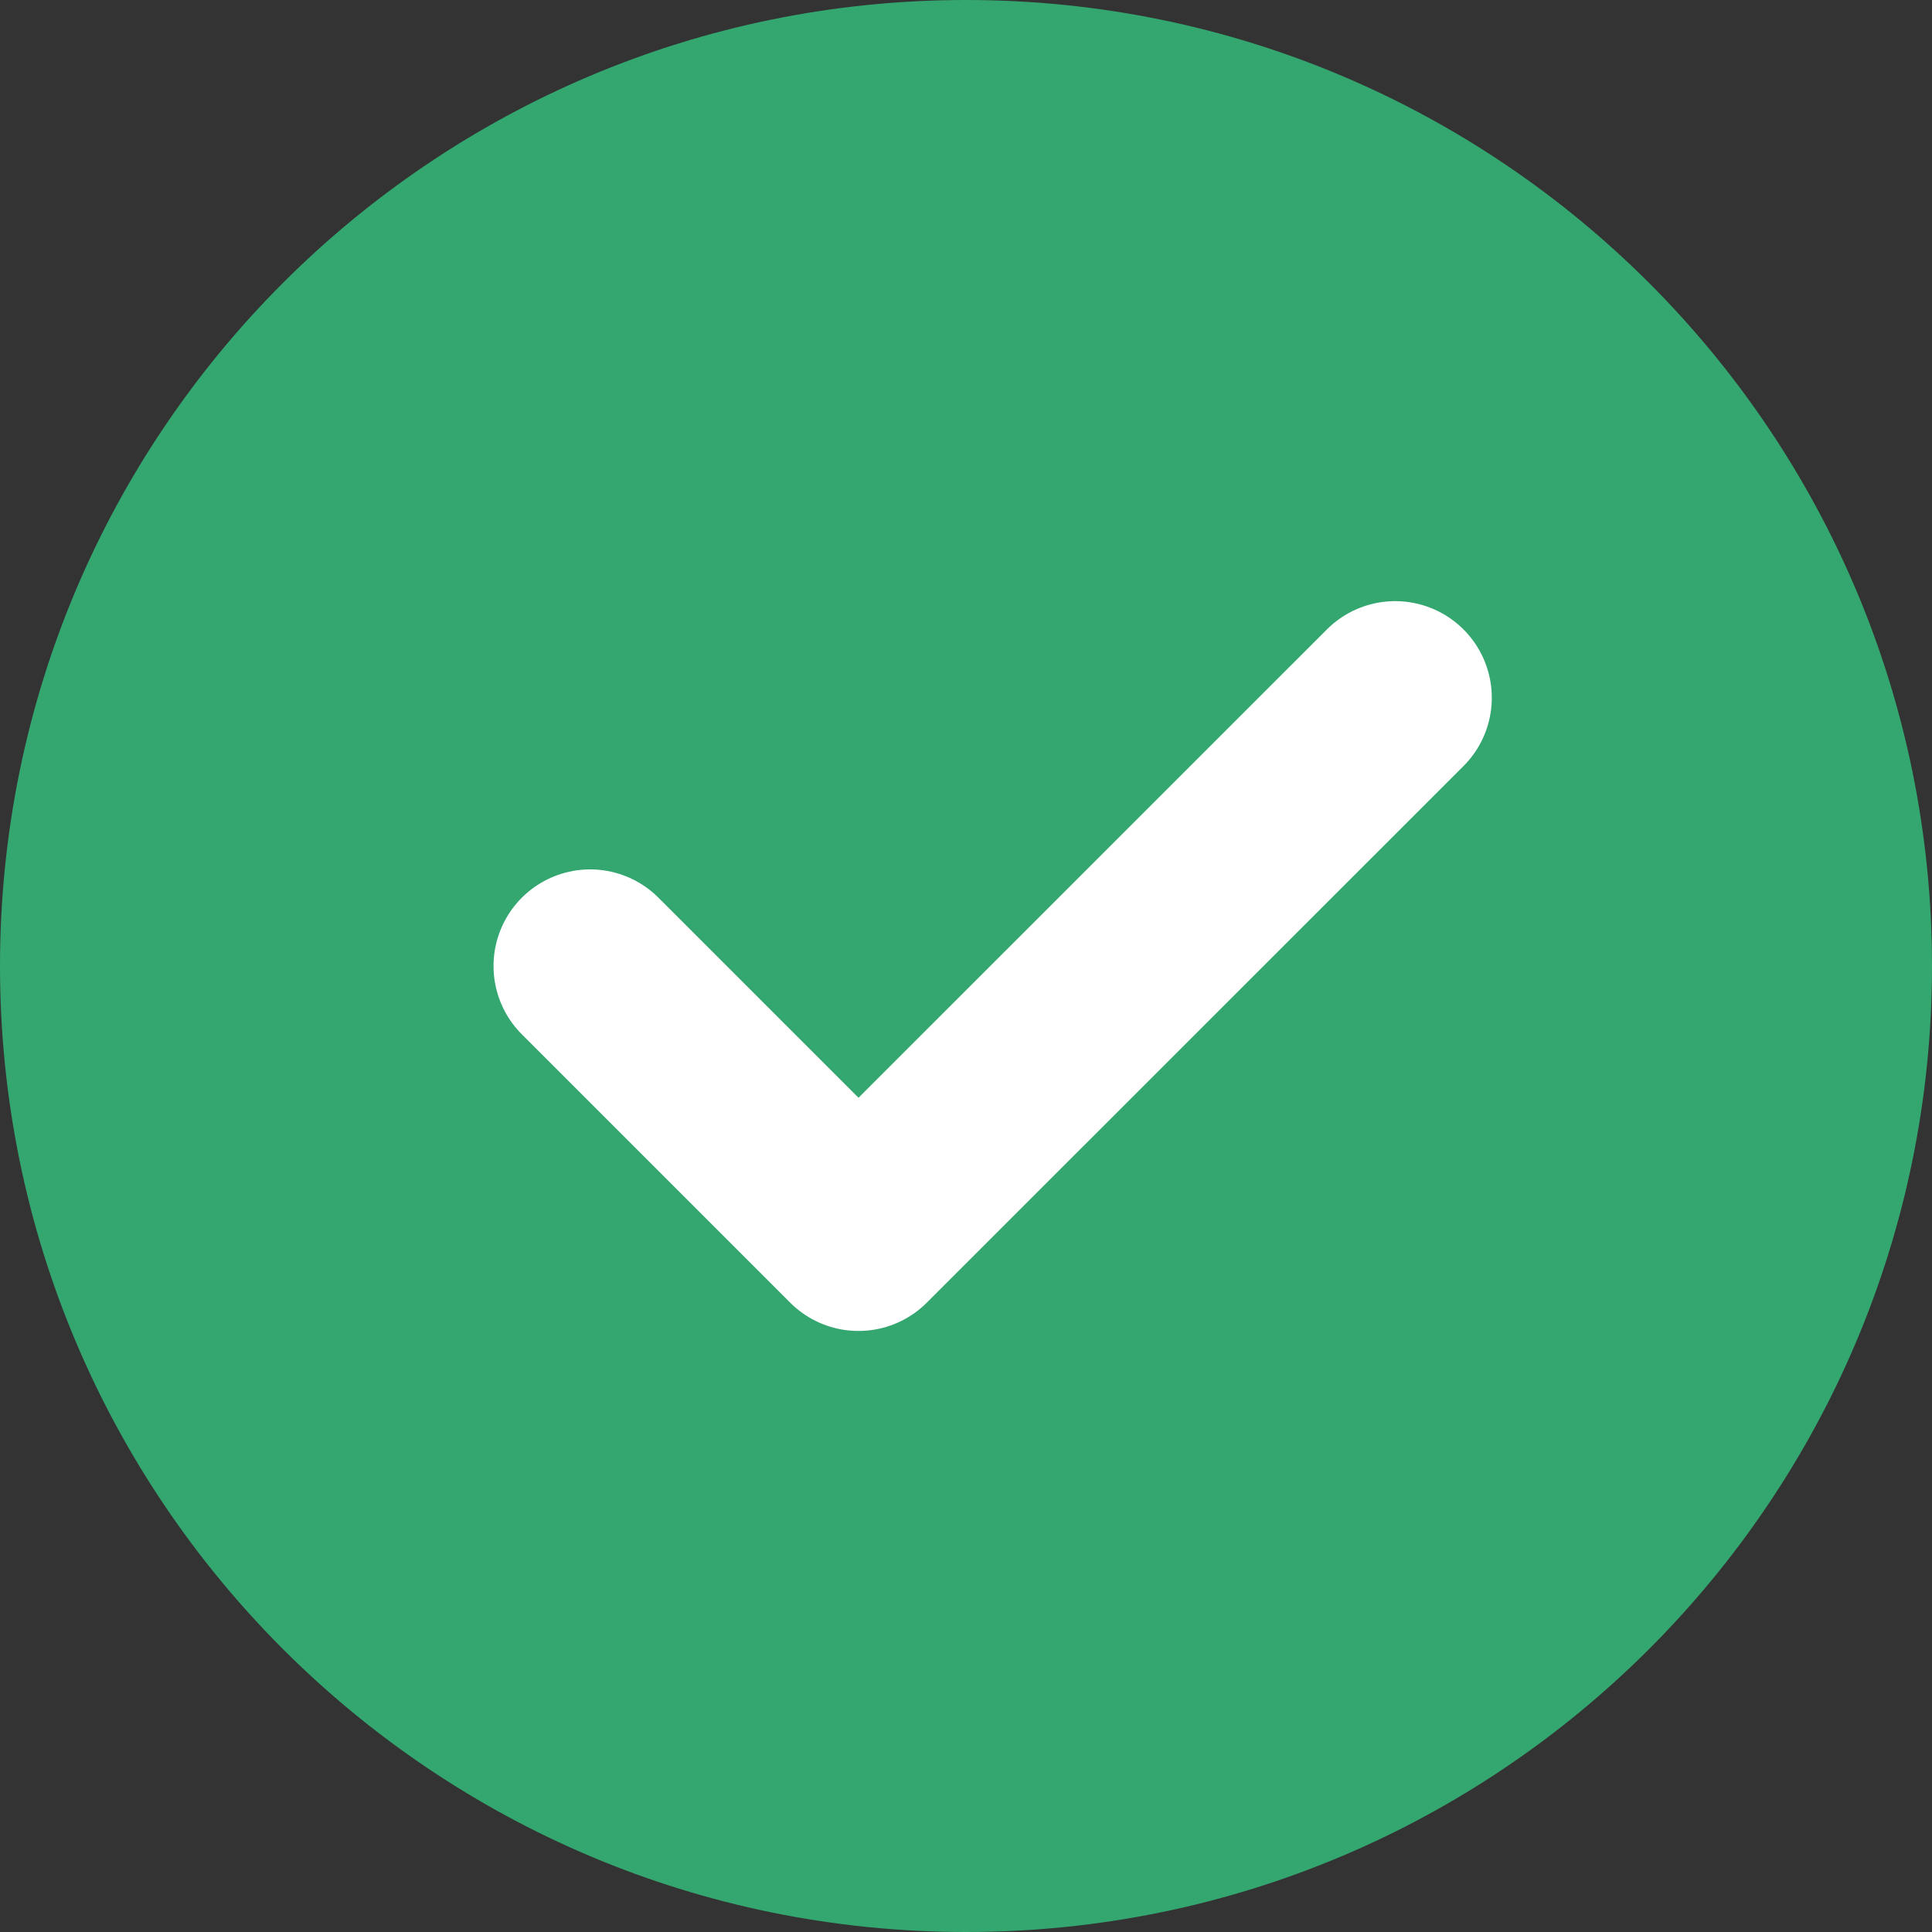 <svg width="20" height="20" viewBox="0 0 20 20" fill="none" xmlns="http://www.w3.org/2000/svg">
<rect x="0" y="0" width="20" height="20" fill="#333333" stroke="none"/>
<path d="M0 10C0 4.477 4.477 0 10 0C15.523 0 20 4.477 20 10C20 15.523 15.523 20 10 20C4.477 20 0 15.523 0 10Z" fill="#34A770"/>
<path d="M6.109 10L8.887 12.778L14.443 7.223" stroke="white" stroke-width="2" stroke-linecap="round" stroke-linejoin="round"/>
</svg>
